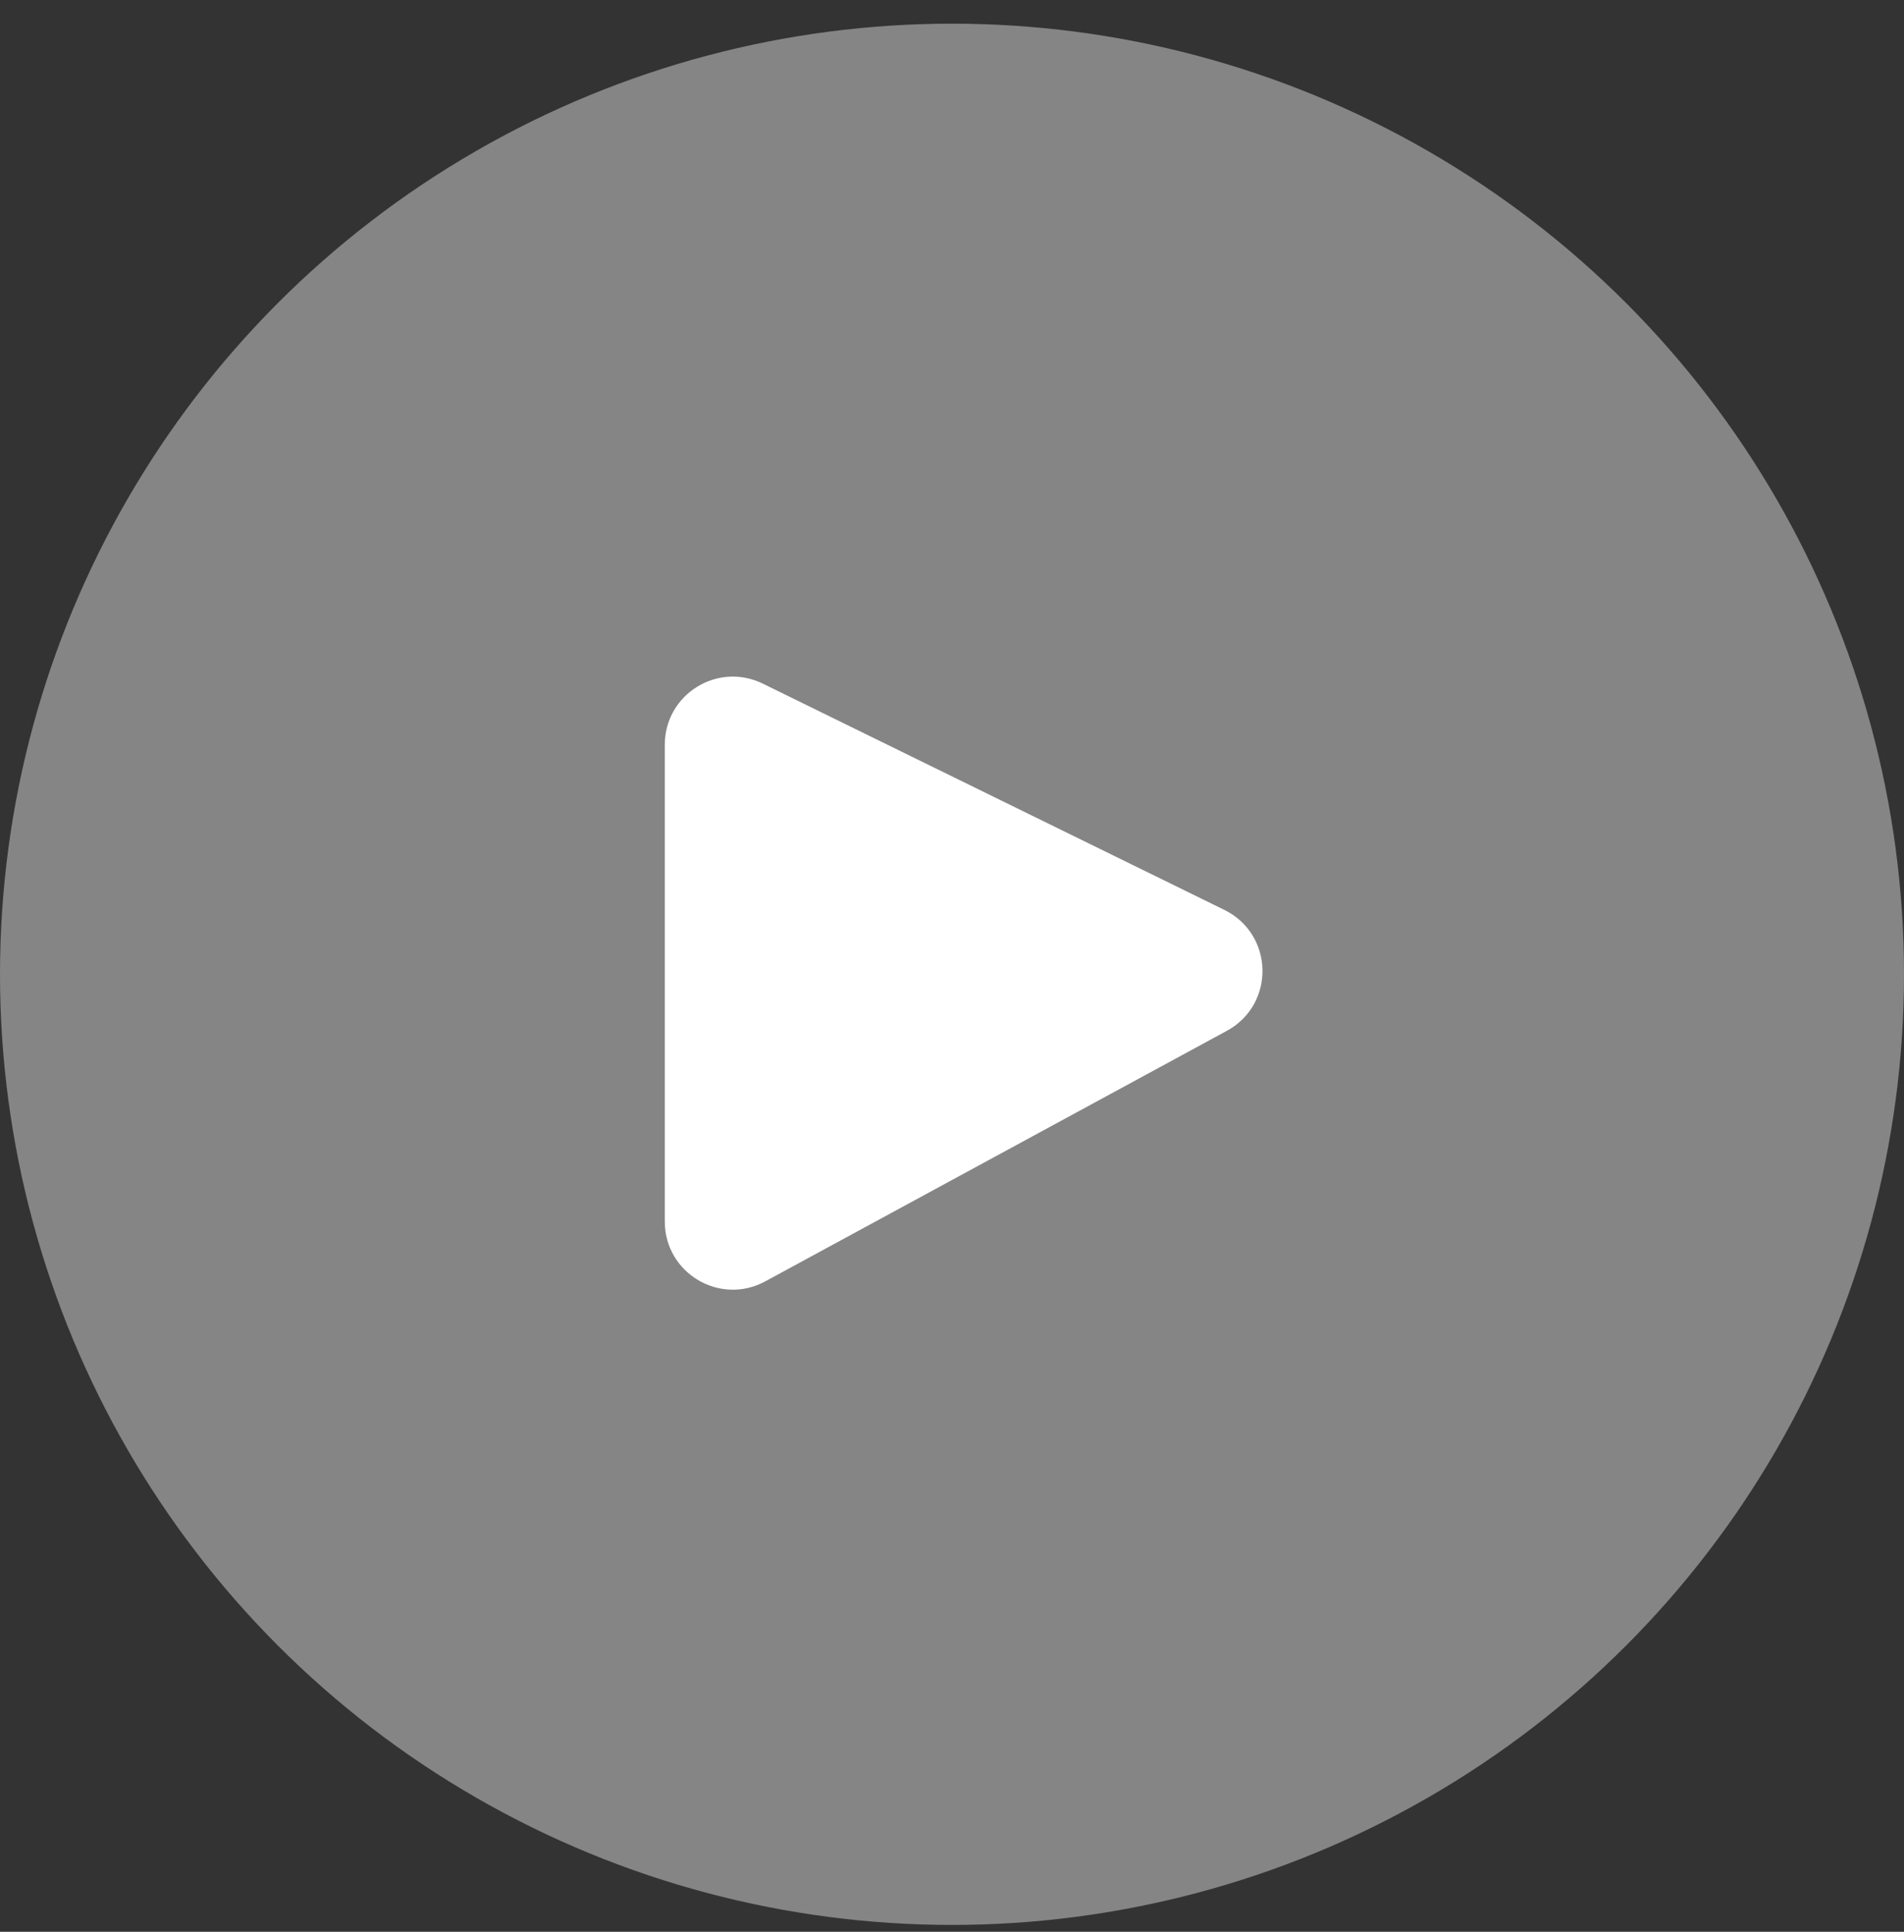 <svg width="70" height="71" viewBox="0 0 70 71" fill="none" xmlns="http://www.w3.org/2000/svg">
<rect x="0" y="0" width="70" height="71" fill="#333333" stroke="none"/>
<ellipse cx="35" cy="35.809" rx="35" ry="34.939" fill="white" fill-opacity="0.4"/>
<path d="M24.941 44.898V27.37C24.941 25.89 26.493 24.923 27.822 25.574L44.795 33.892C46.254 34.608 46.296 36.672 44.868 37.446L27.895 46.656C26.563 47.379 24.941 46.414 24.941 44.898Z" fill="white" stroke="white"/>
</svg>
